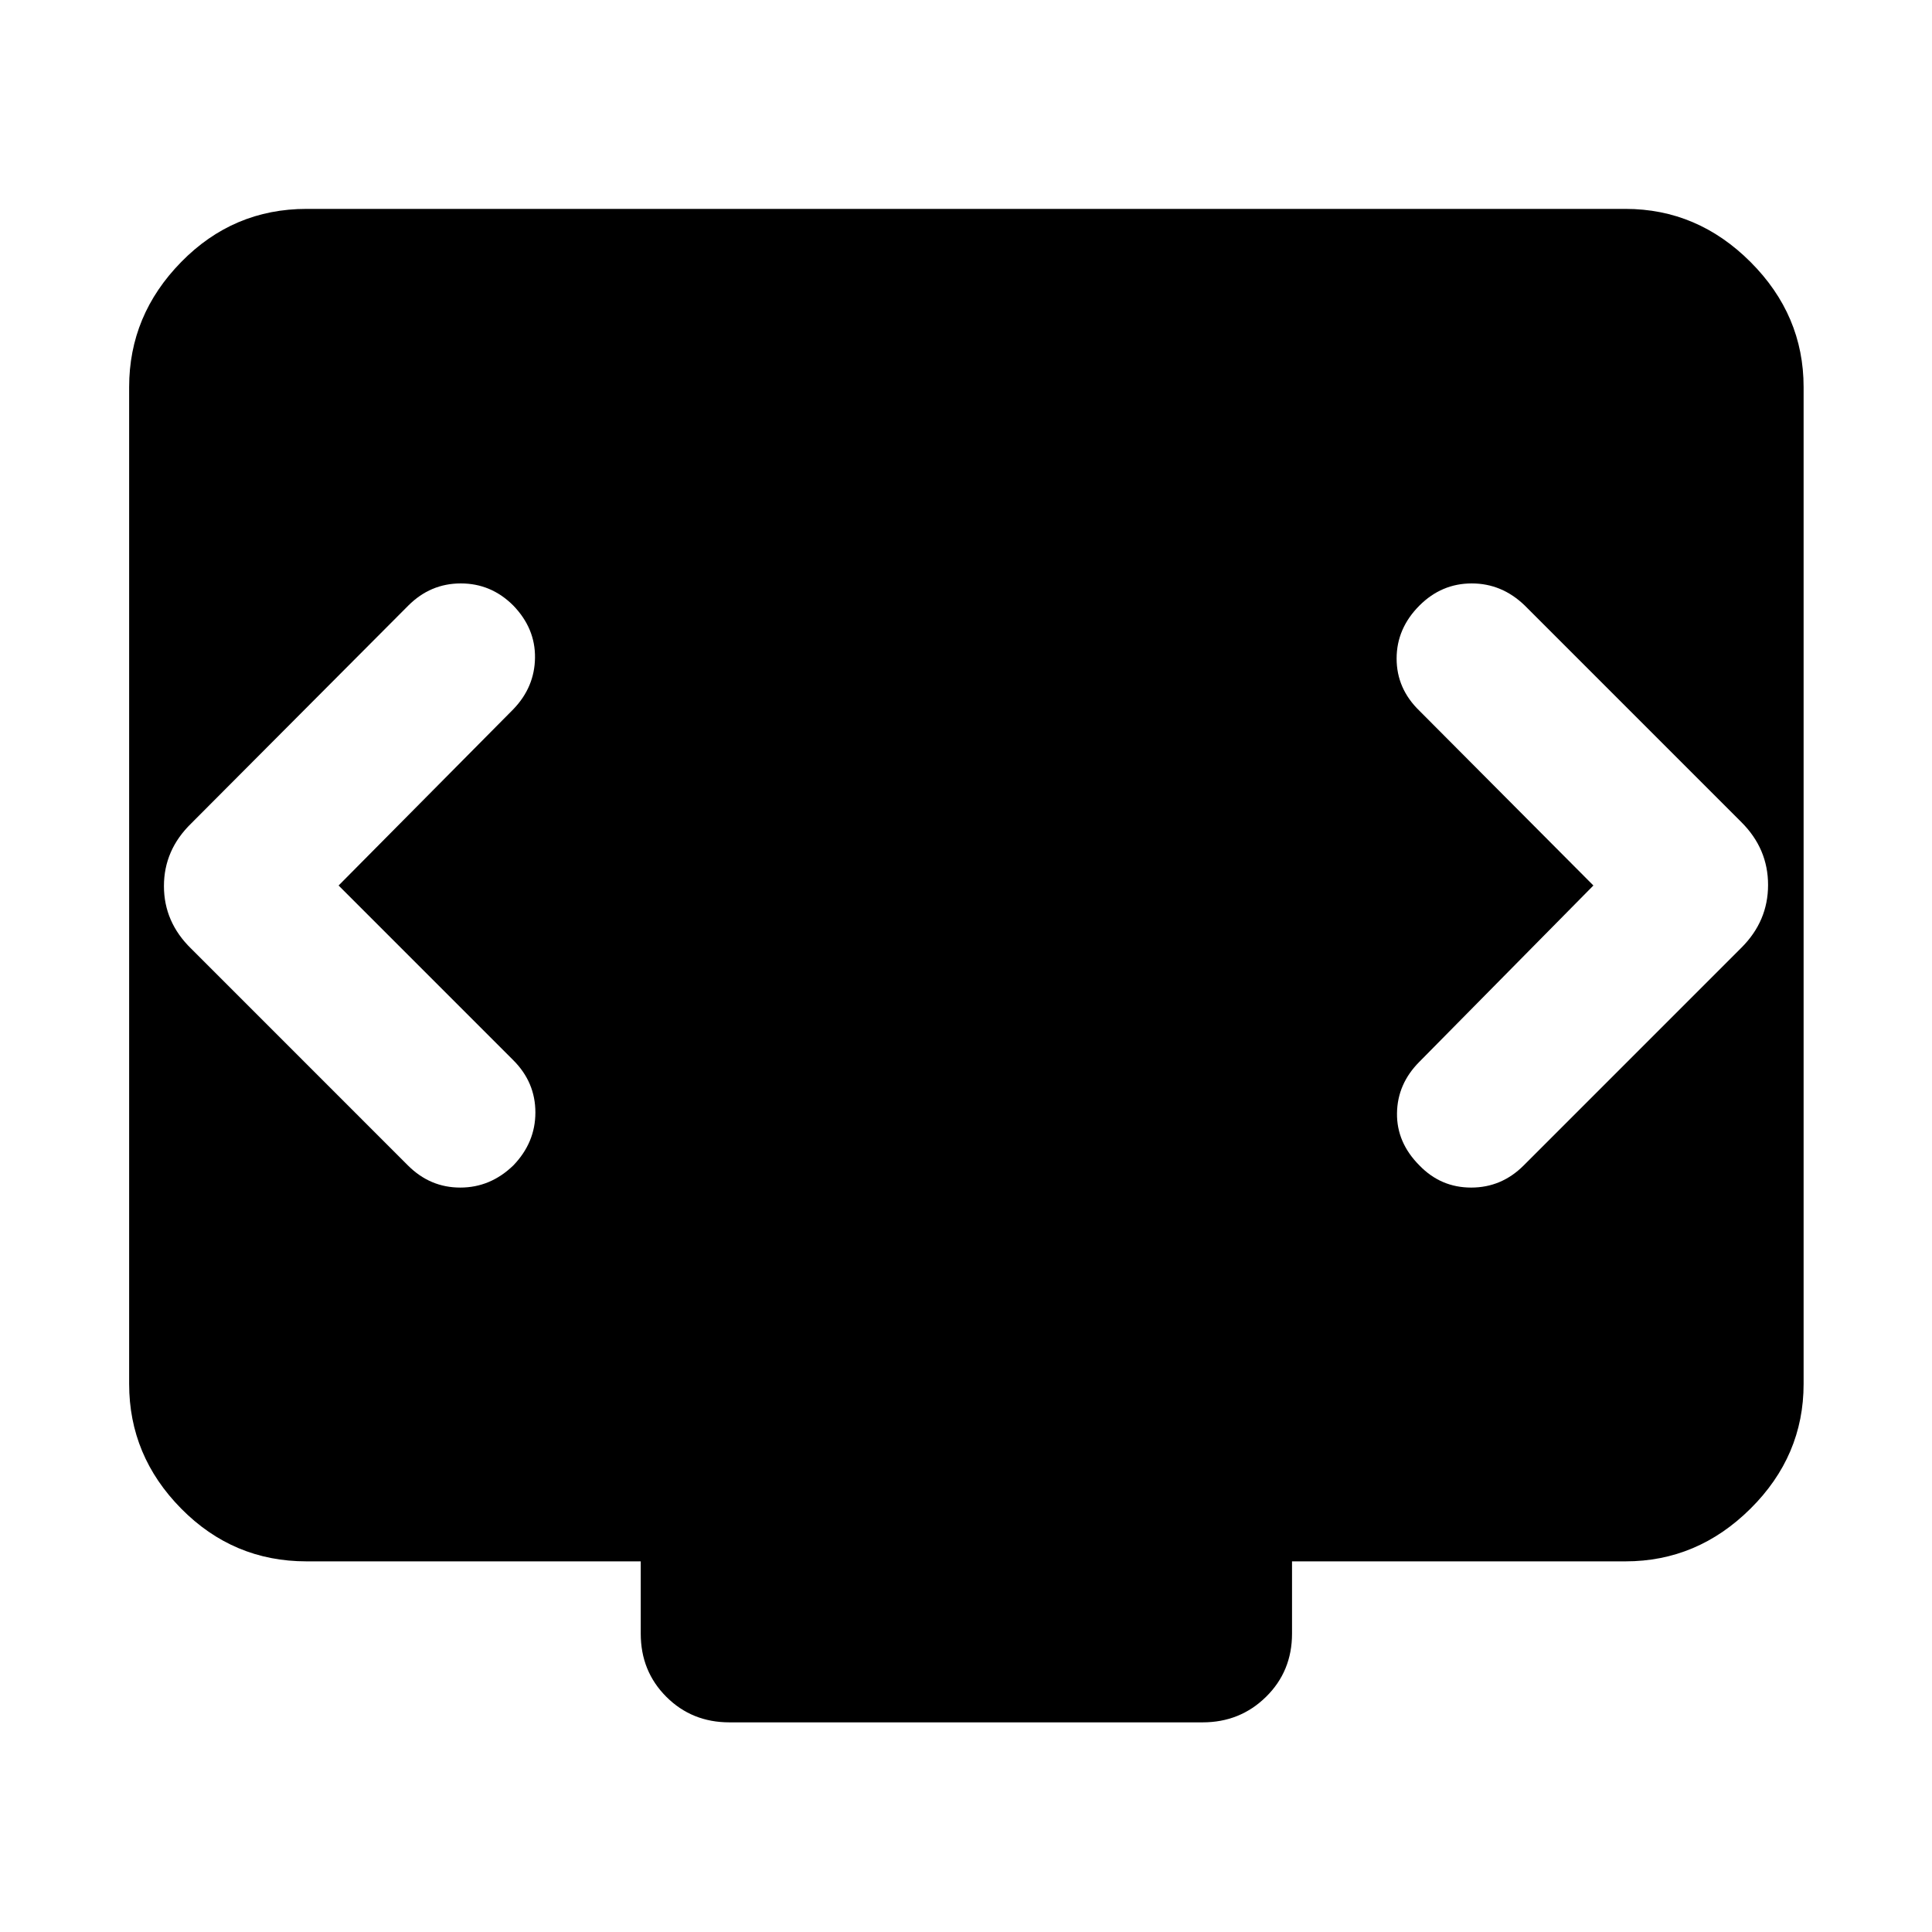 <svg xmlns="http://www.w3.org/2000/svg" height="40" viewBox="0 -960 960 960" width="40"><path d="m168.25-520 86.79-87.55q10.61-10.99 10.8-25.6.19-14.6-10.8-25.97-10.98-10.98-26.06-10.98-15.08 0-26.07 10.98L95.04-550.87q-13.58 13.2-13.58 31.15t13.58 31.15l107.68 107.69q10.99 10.98 25.98 10.98 14.98 0 26.34-10.98 10.99-11.37 10.99-26.35 0-14.99-10.99-25.97L168.25-520Zm623.5 0-86.42 87.55q-10.98 10.99-11.17 25.6-.19 14.6 11.17 25.97 10.61 10.98 25.69 10.98 15.08 0 26.07-10.98l108.24-108.25q13.21-13.2 13.21-31.15t-13.21-31.15L757.65-659.12q-11.36-10.98-26.35-10.98-14.98 0-25.97 10.98-11.36 11.37-11.36 26.35 0 14.99 11.36 25.97l86.42 86.8Zm-429.3 415.83q-18.67 0-31.37-12.71-12.7-12.7-12.7-31.37v-35.92H152.32q-36.42 0-62.28-26.2-25.87-26.19-25.87-61.95v-495.36q0-35.76 25.87-62.14 25.86-26.38 62.28-26.38h655.36q35.76 0 62.14 26.38 26.38 26.38 26.38 62.14v495.36q0 35.76-26.38 61.95-26.38 26.2-62.14 26.2H642v35.92q0 18.67-12.89 31.37-12.89 12.71-31.56 12.71h-235.1Z"/></svg>